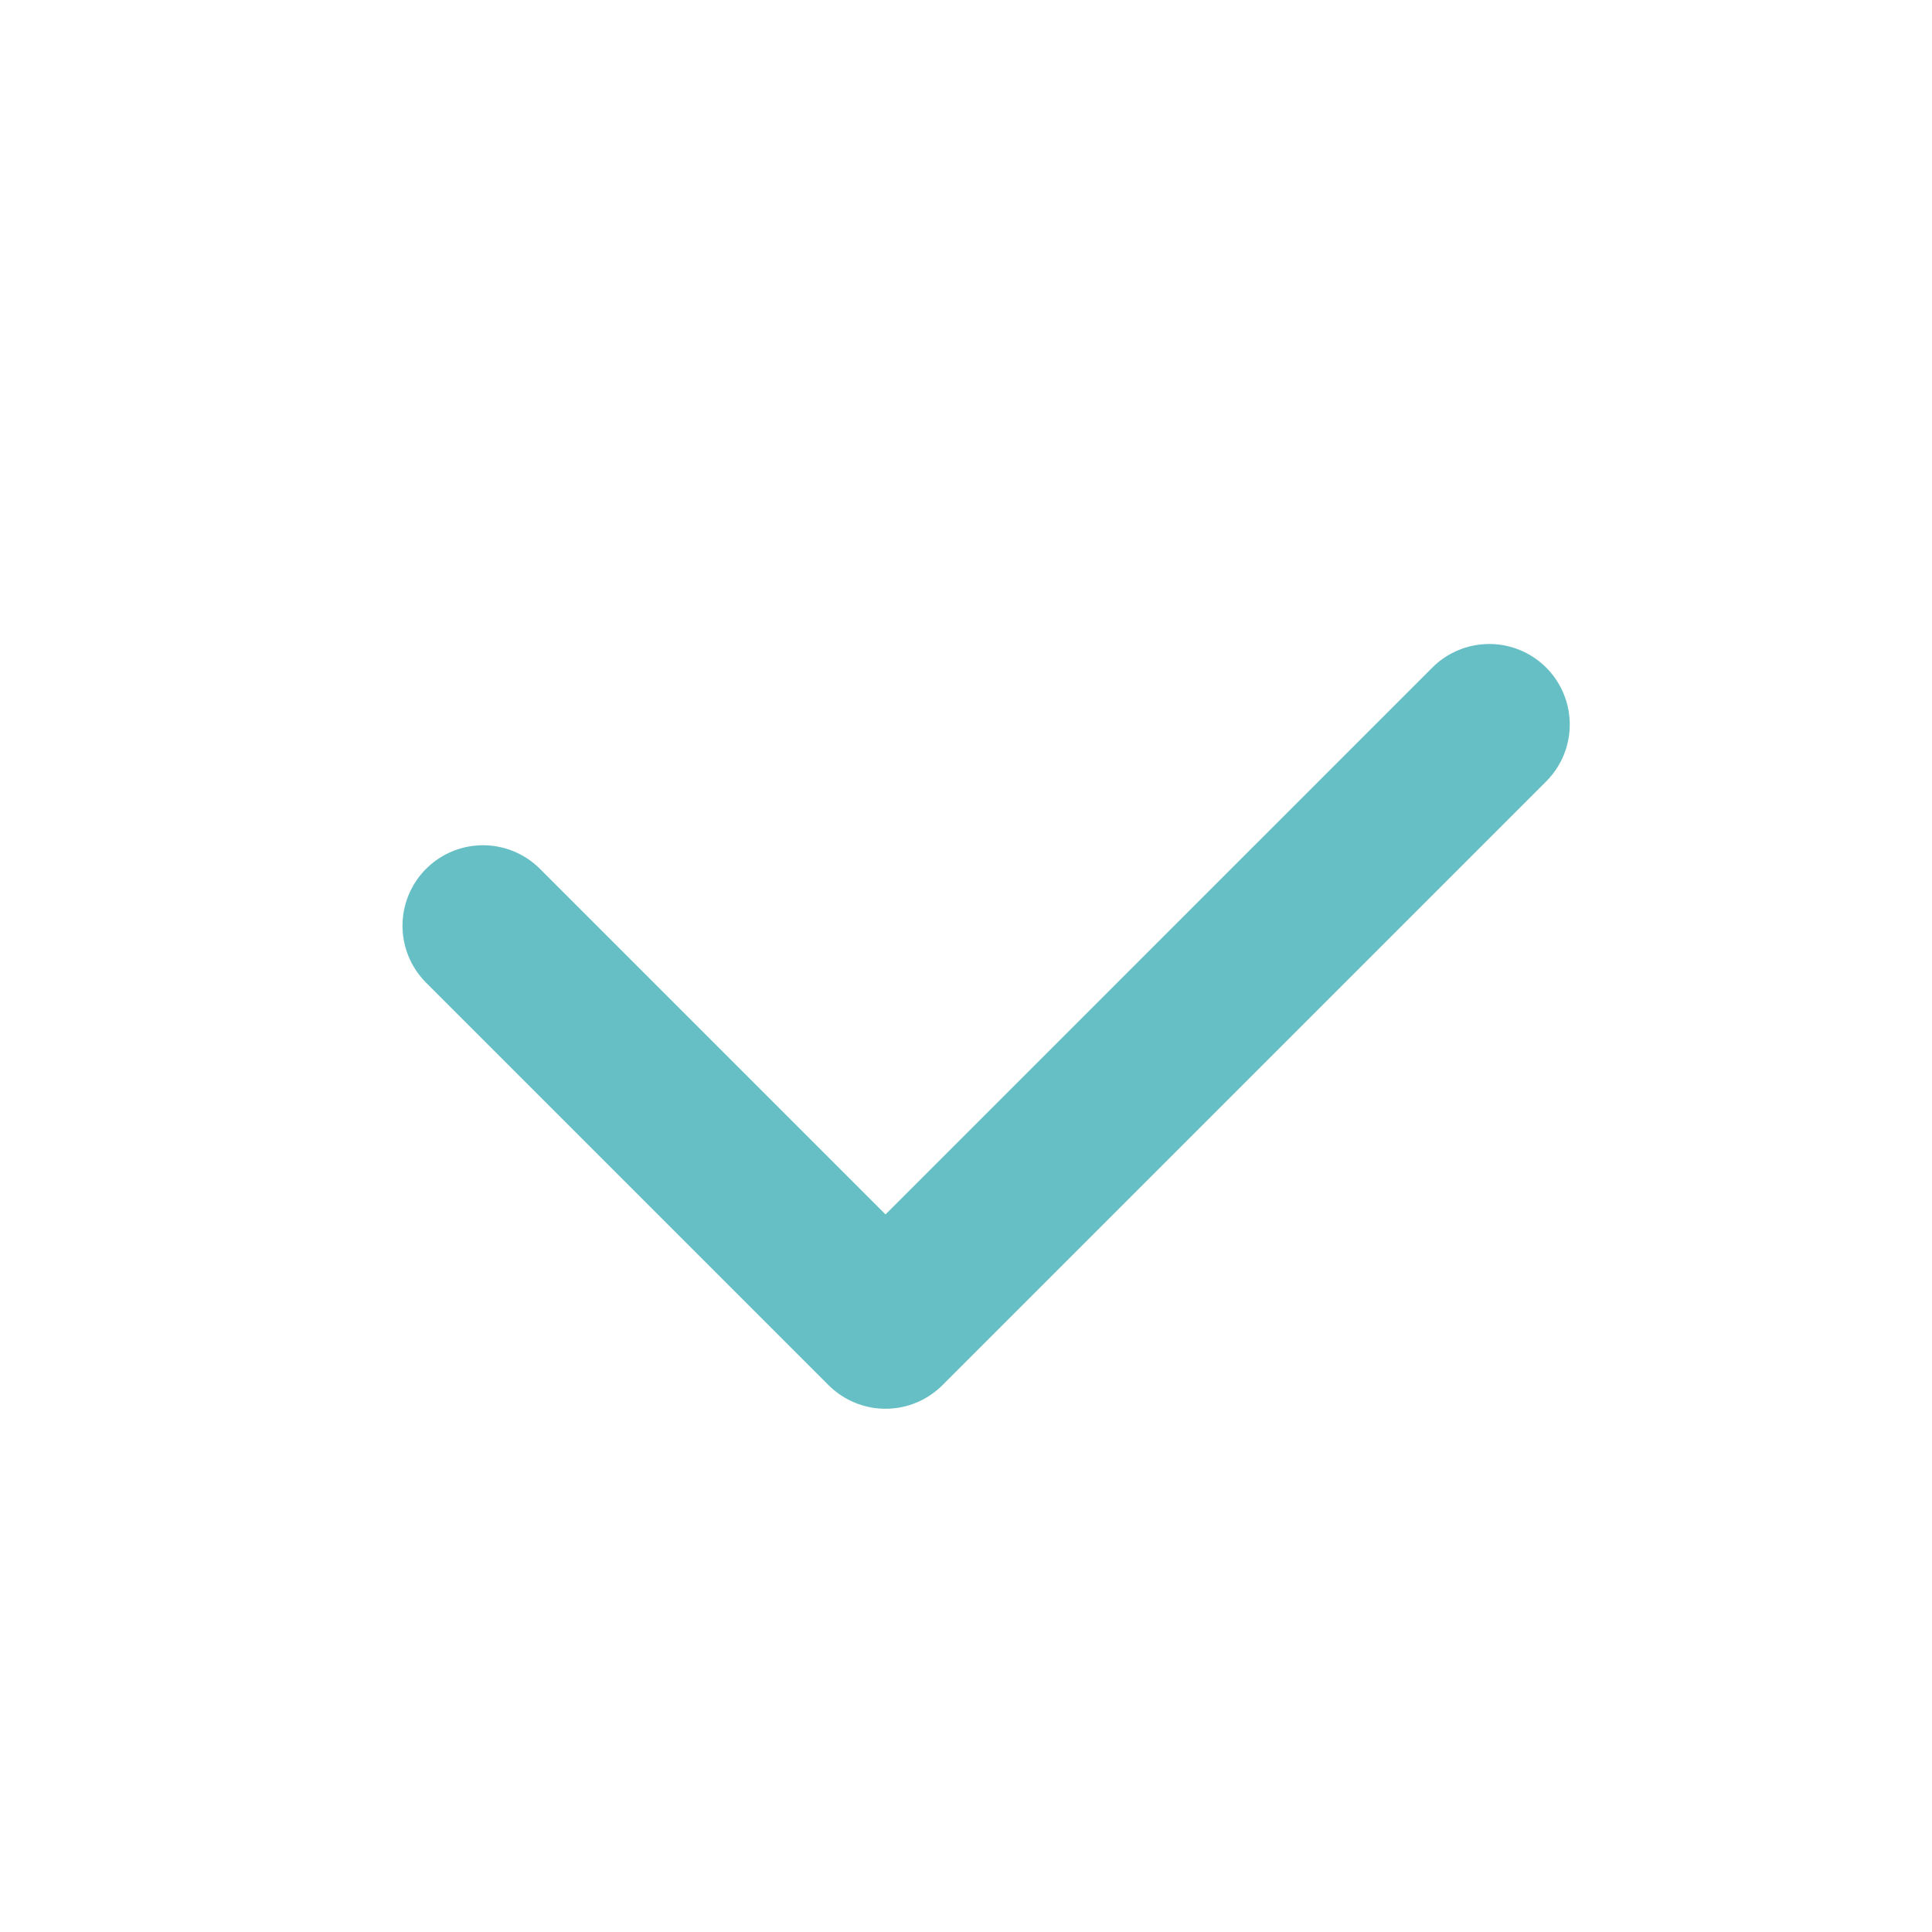 <svg width="24" height="24" viewBox="0 0 24 24" fill="none" xmlns="http://www.w3.org/2000/svg">
<path d="M6 11.5L11 16.5L18.5 9" stroke="#65BFC4" stroke-width="2" stroke-linecap="round" stroke-linejoin="round"/>
</svg>
